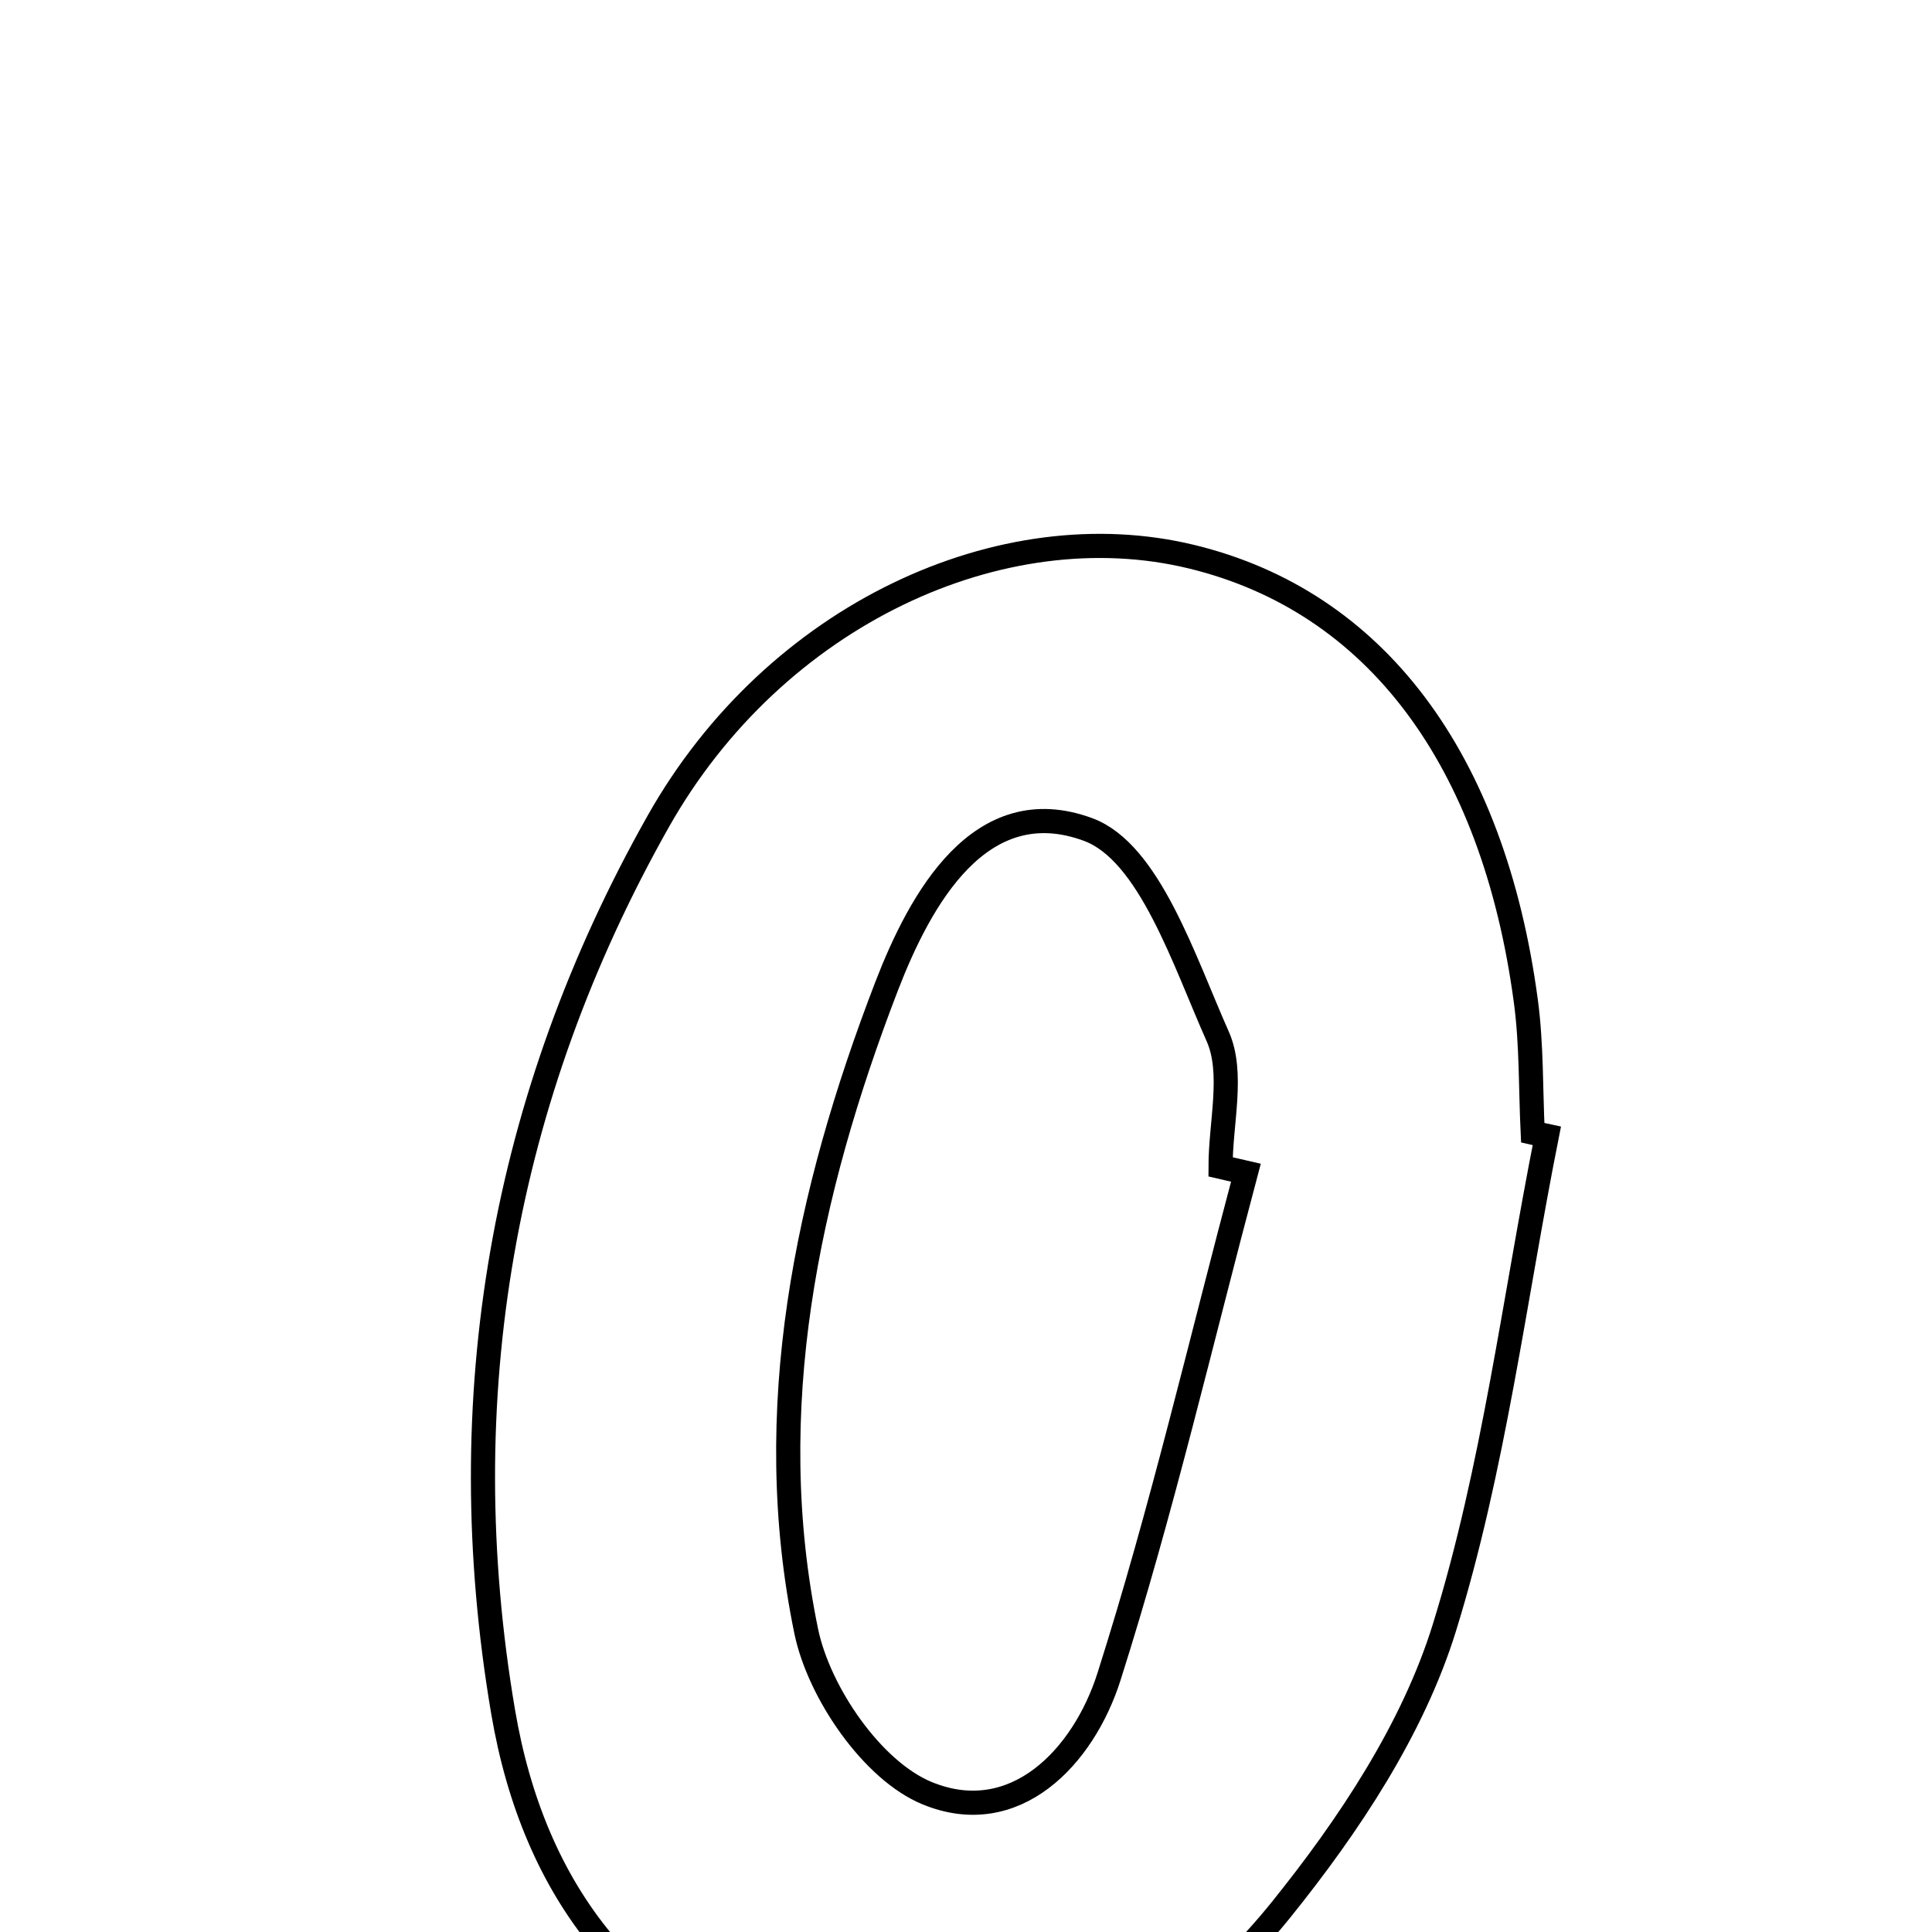 <svg xmlns="http://www.w3.org/2000/svg" viewBox="0.0 0.0 24.0 24.0" height="200px" width="200px"><path fill="none" stroke="black" stroke-width=".3" stroke-opacity="1.0"  filling="0" d="M14.808 6.917 C17.08 7.471 18.551 9.417 18.955 12.439 C19.027 12.978 19.014 13.528 19.04 14.072 C19.099 14.086 19.157 14.099 19.215 14.111 C18.809 16.154 18.555 18.244 17.942 20.222 C17.551 21.482 16.755 22.679 15.915 23.722 C14.442 25.55 12.472 26.42 10.109 25.764 C7.865 25.141 6.628 23.493 6.25 21.265 C5.588 17.367 6.242 13.636 8.175 10.207 C9.629 7.628 12.453 6.342 14.808 6.917"></path>
<path fill="none" stroke="black" stroke-width=".3" stroke-opacity="1.0"  filling="0" d="M13.518 10.305 C14.277 10.586 14.709 11.936 15.127 12.875 C15.329 13.33 15.162 13.95 15.162 14.495 C15.266 14.519 15.372 14.544 15.477 14.568 C14.92 16.658 14.431 18.77 13.776 20.829 C13.459 21.827 12.607 22.723 11.518 22.276 C10.839 21.998 10.173 21.028 10.015 20.263 C9.449 17.517 10.023 14.827 11.012 12.256 C11.431 11.169 12.176 9.808 13.518 10.305"></path></svg>